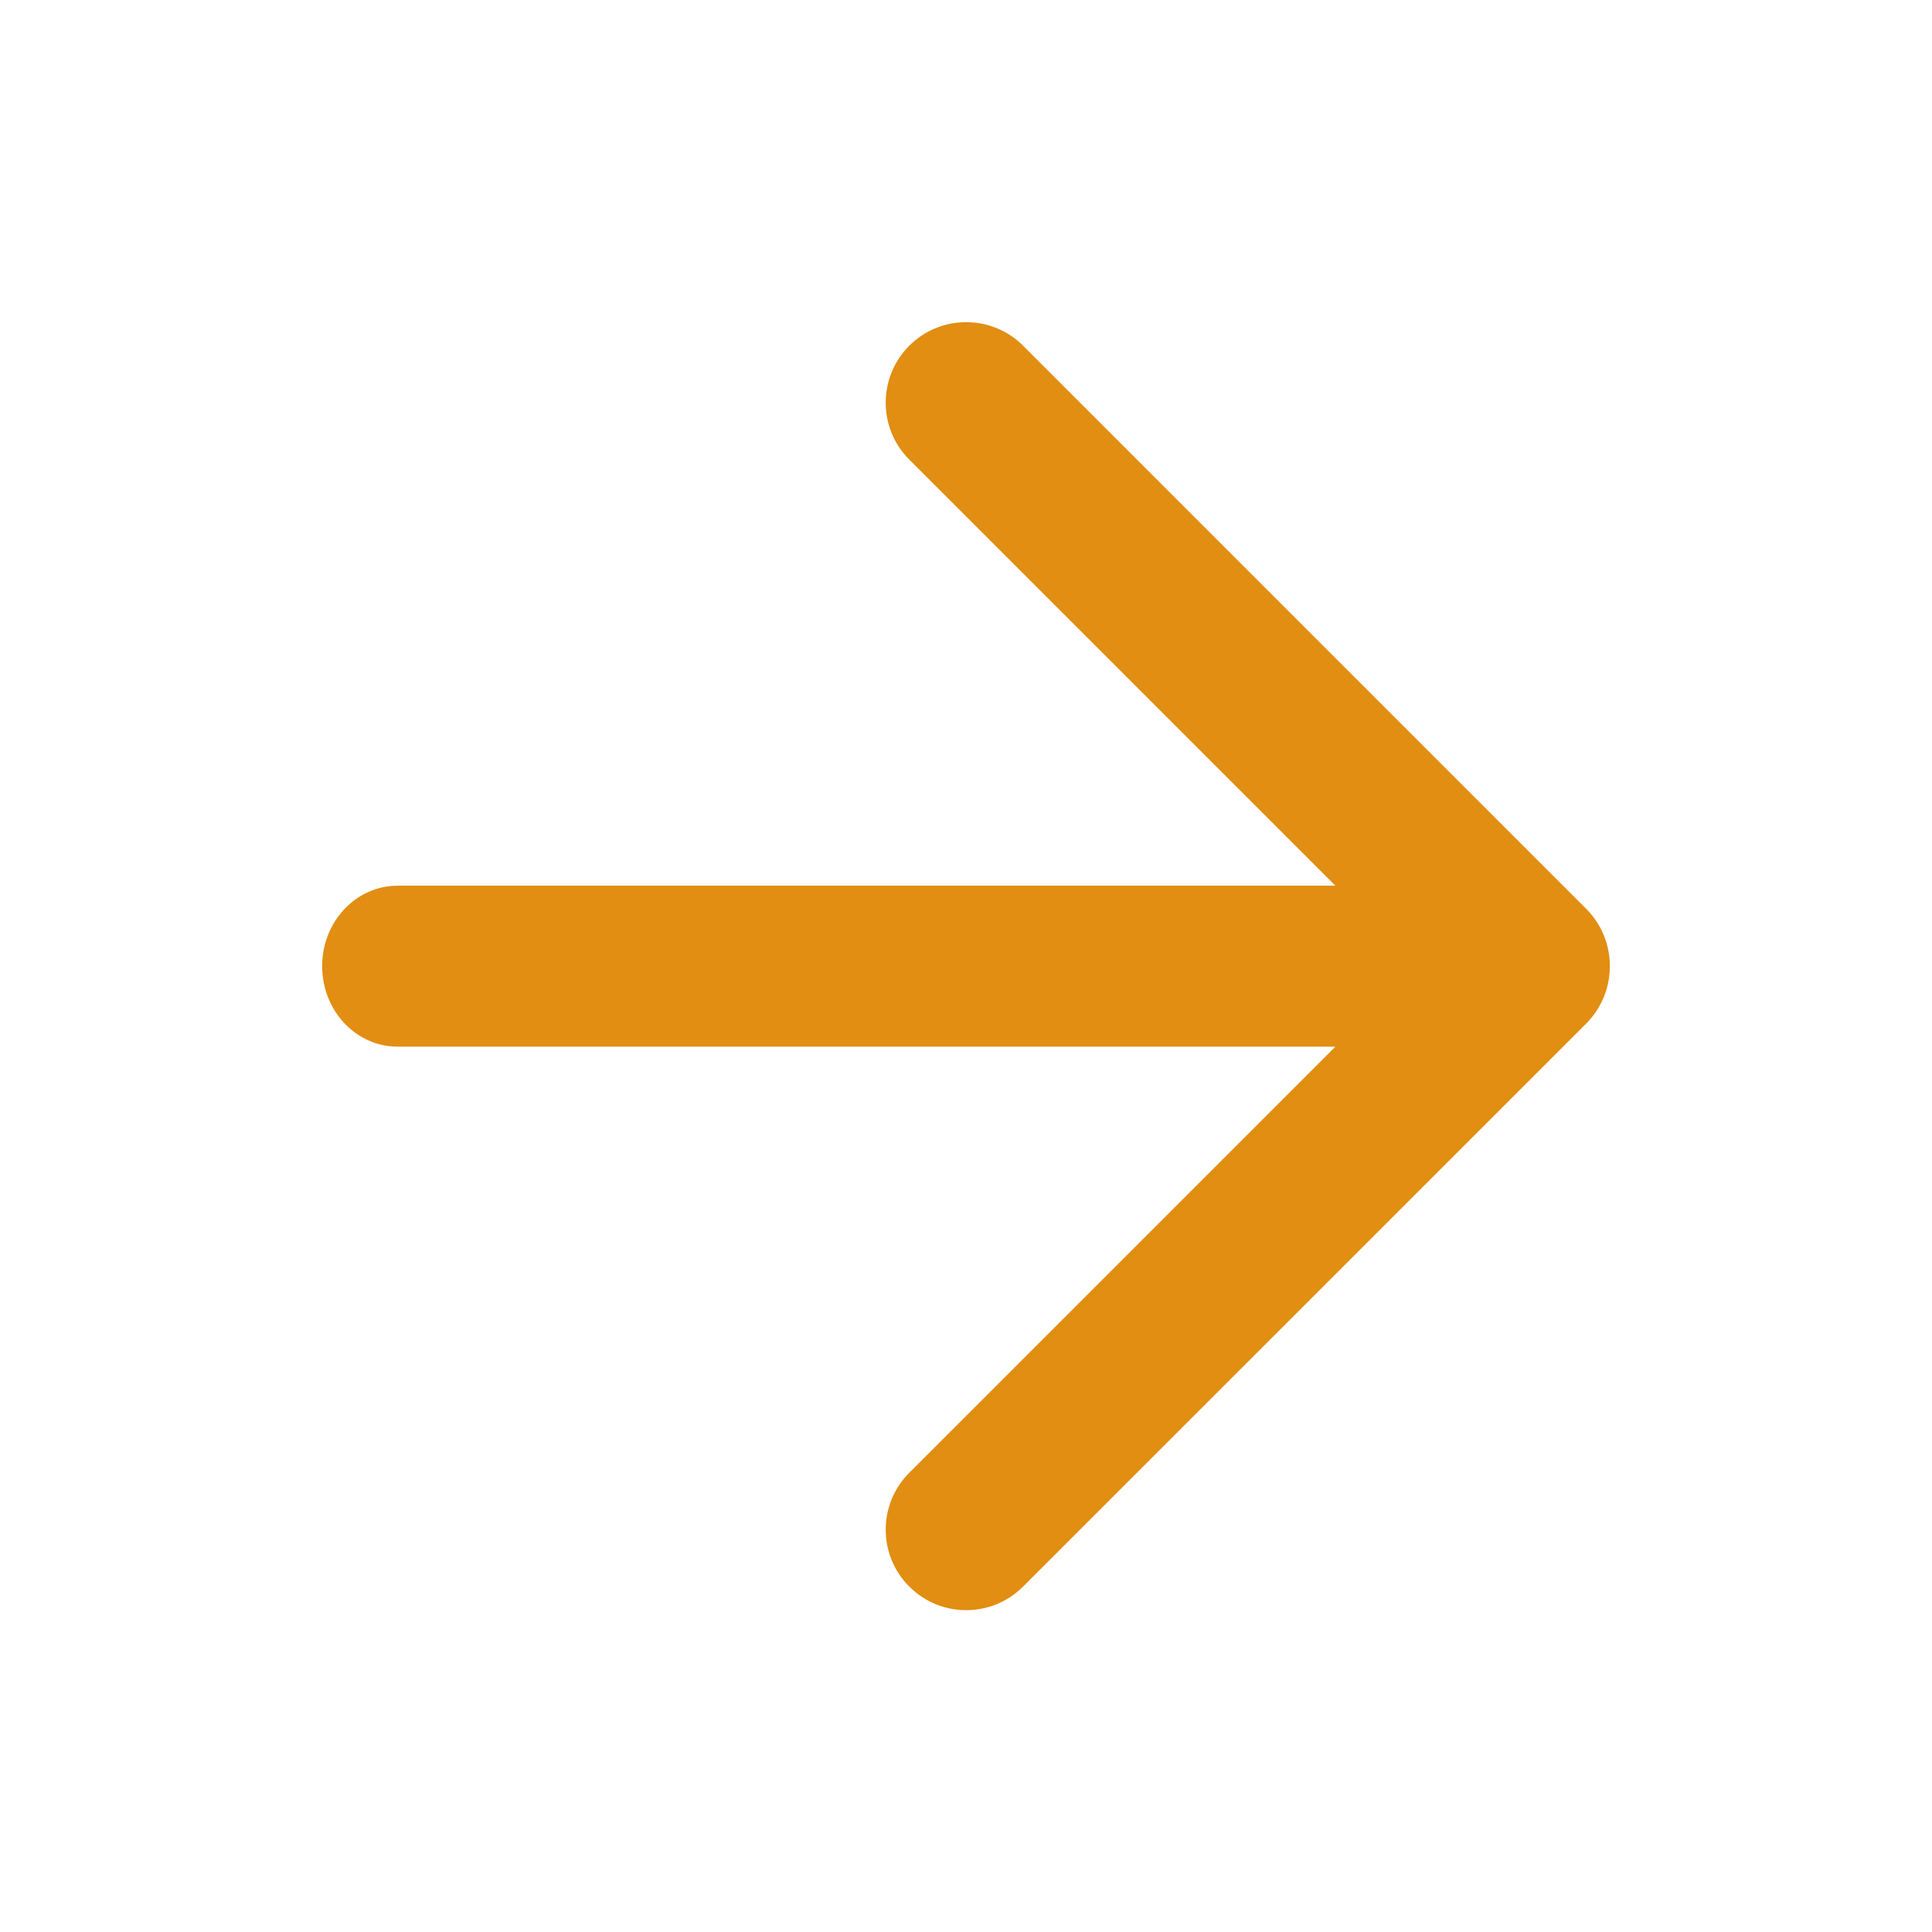 <svg width="16" height="16" viewBox="0 0 16 16" fill="none" xmlns="http://www.w3.org/2000/svg">
<path fill-rule="evenodd" clip-rule="evenodd" d="M11.059 8.668L7.53 12.197C7.27 12.457 7.27 12.879 7.53 13.139C7.79 13.4 8.213 13.4 8.473 13.139L13.135 8.478C13.398 8.215 13.398 7.788 13.135 7.525L8.473 2.863C8.213 2.603 7.79 2.603 7.53 2.863C7.27 3.124 7.27 3.546 7.53 3.806L11.059 7.335L3.293 7.335C2.948 7.335 2.668 7.633 2.668 8.001C2.668 8.37 2.948 8.668 3.293 8.668L11.059 8.668Z" fill="#E18E12"/>
</svg>
